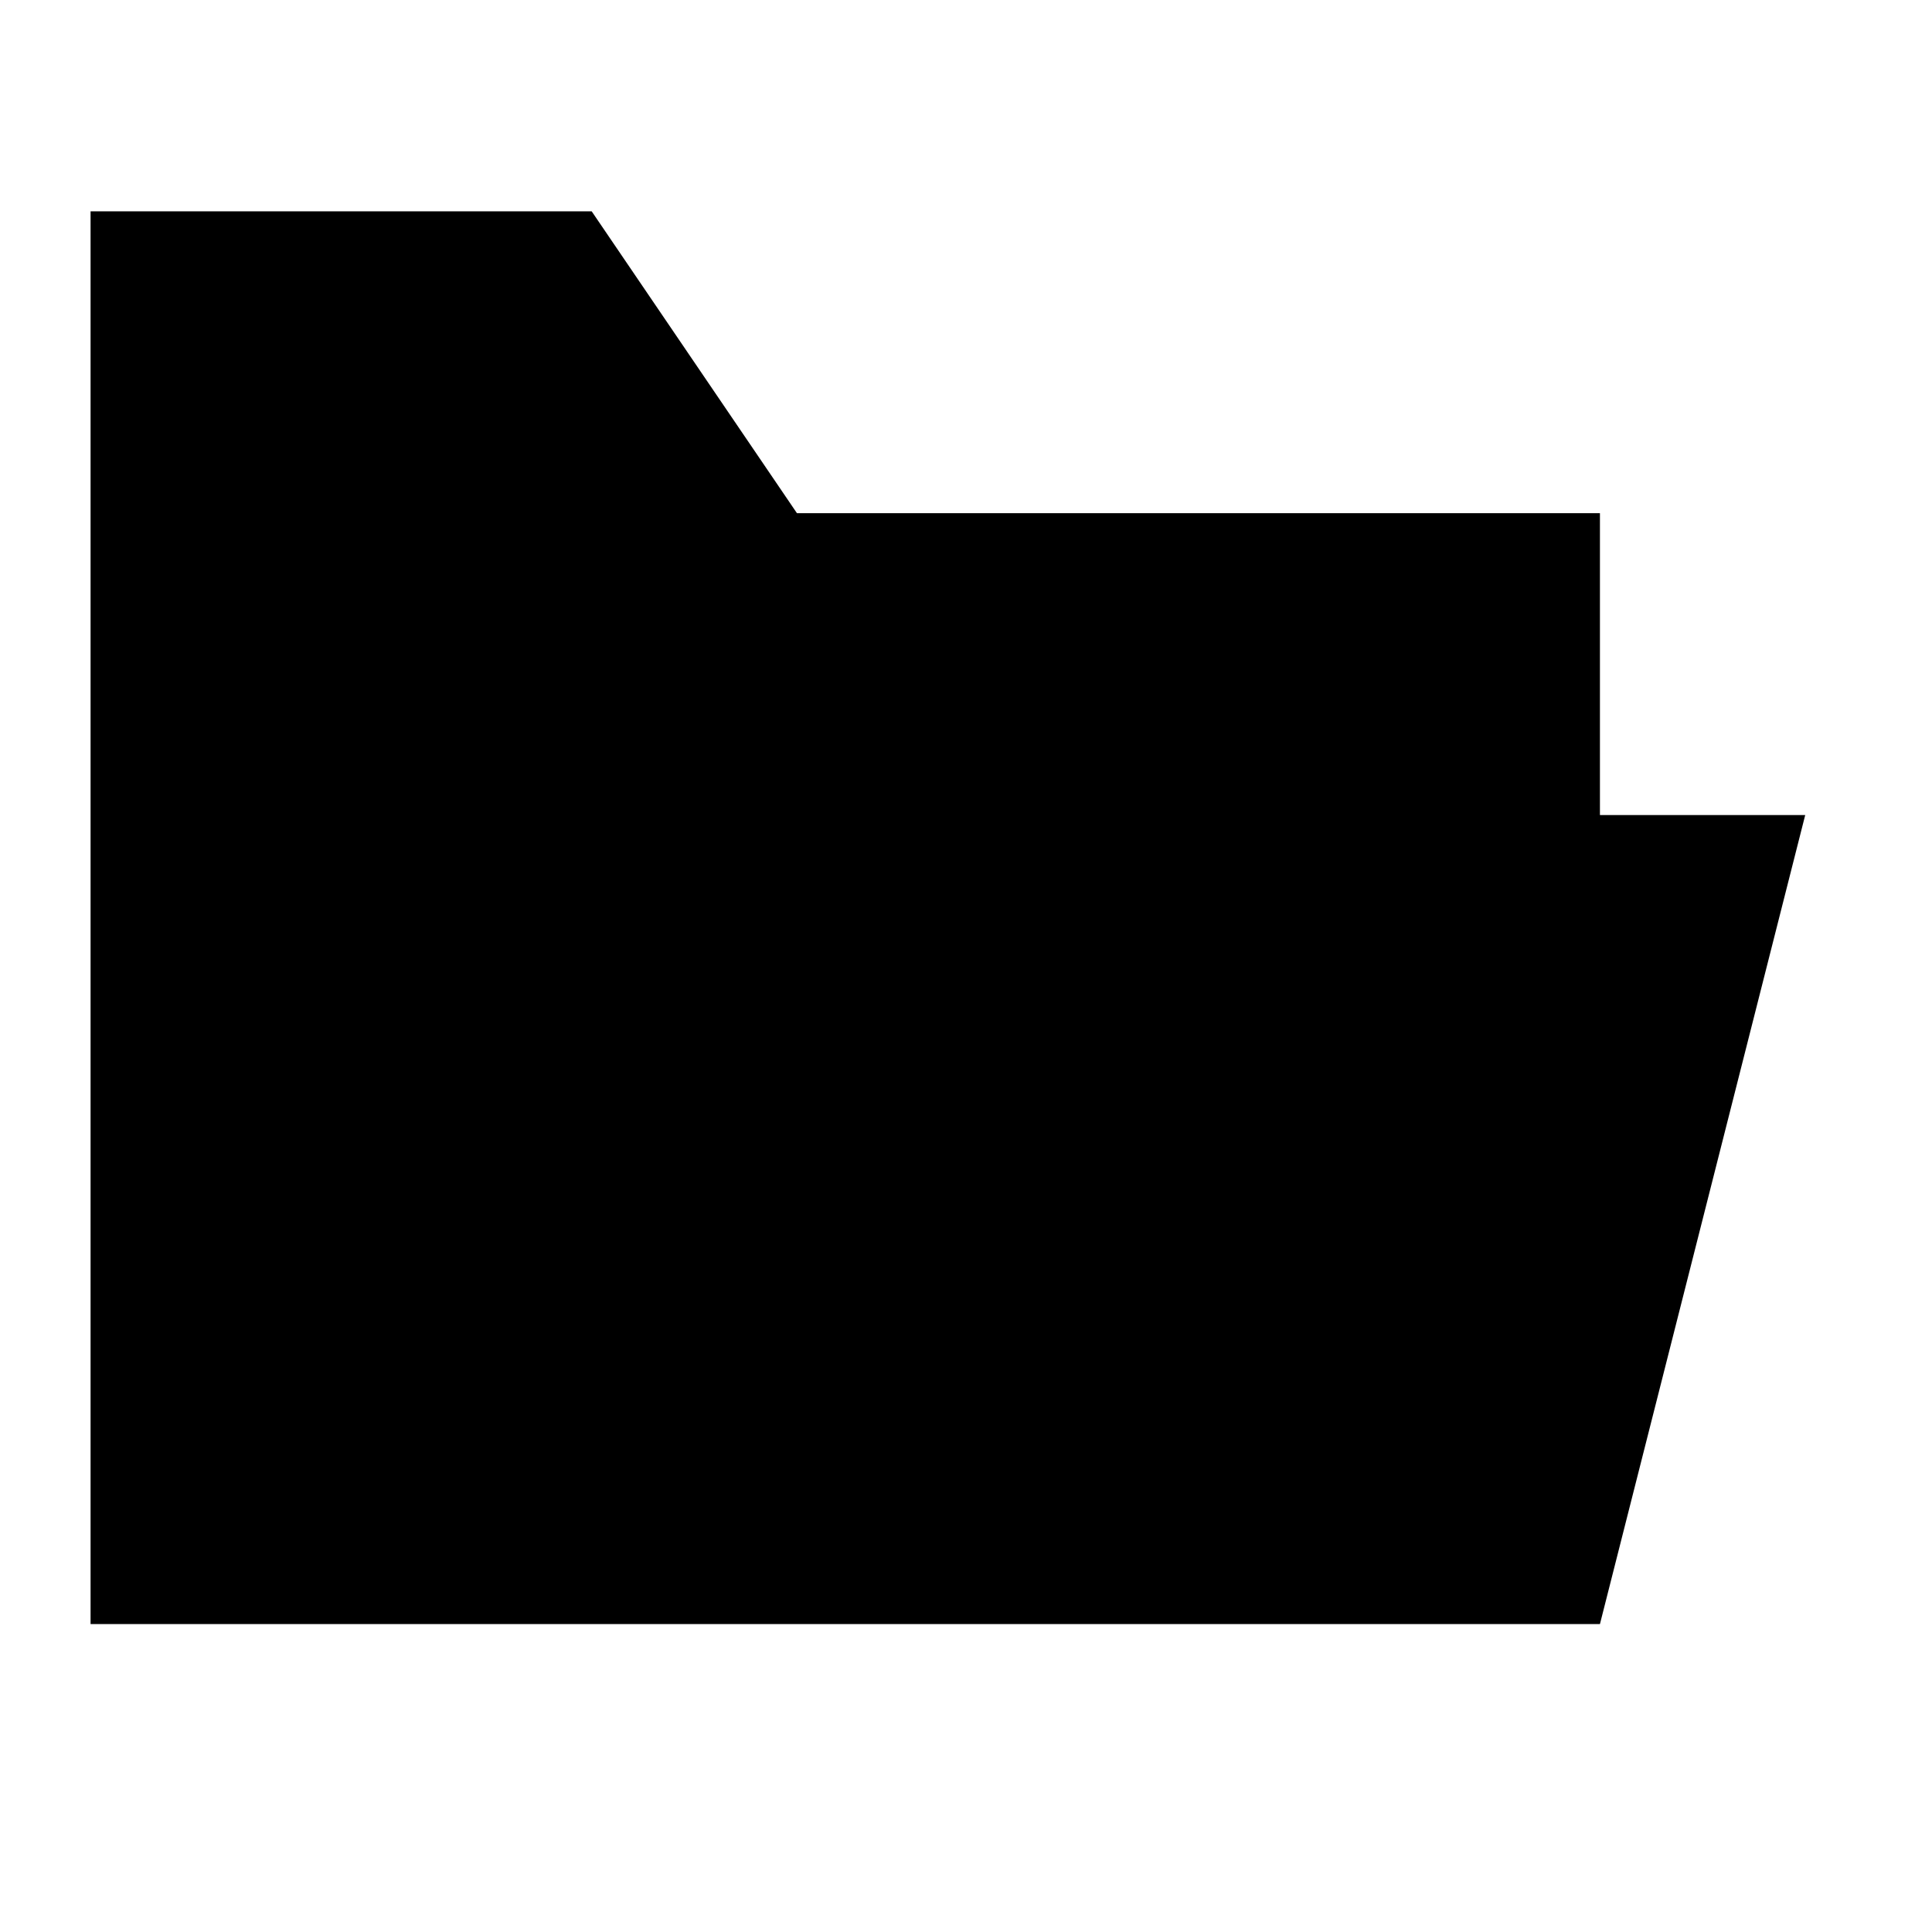 <svg viewBox="0 0 32 32" height="32" width="32">
  <g id="folder-open" transform="translate(1 3)">
    <path stroke-linejoin="round" d="M.5 23.9l5-13.4h23.4l-3.4 13.4H.5V.5h8.3l3.4 5h13.3v5.8"/>
  </g>
</svg>
